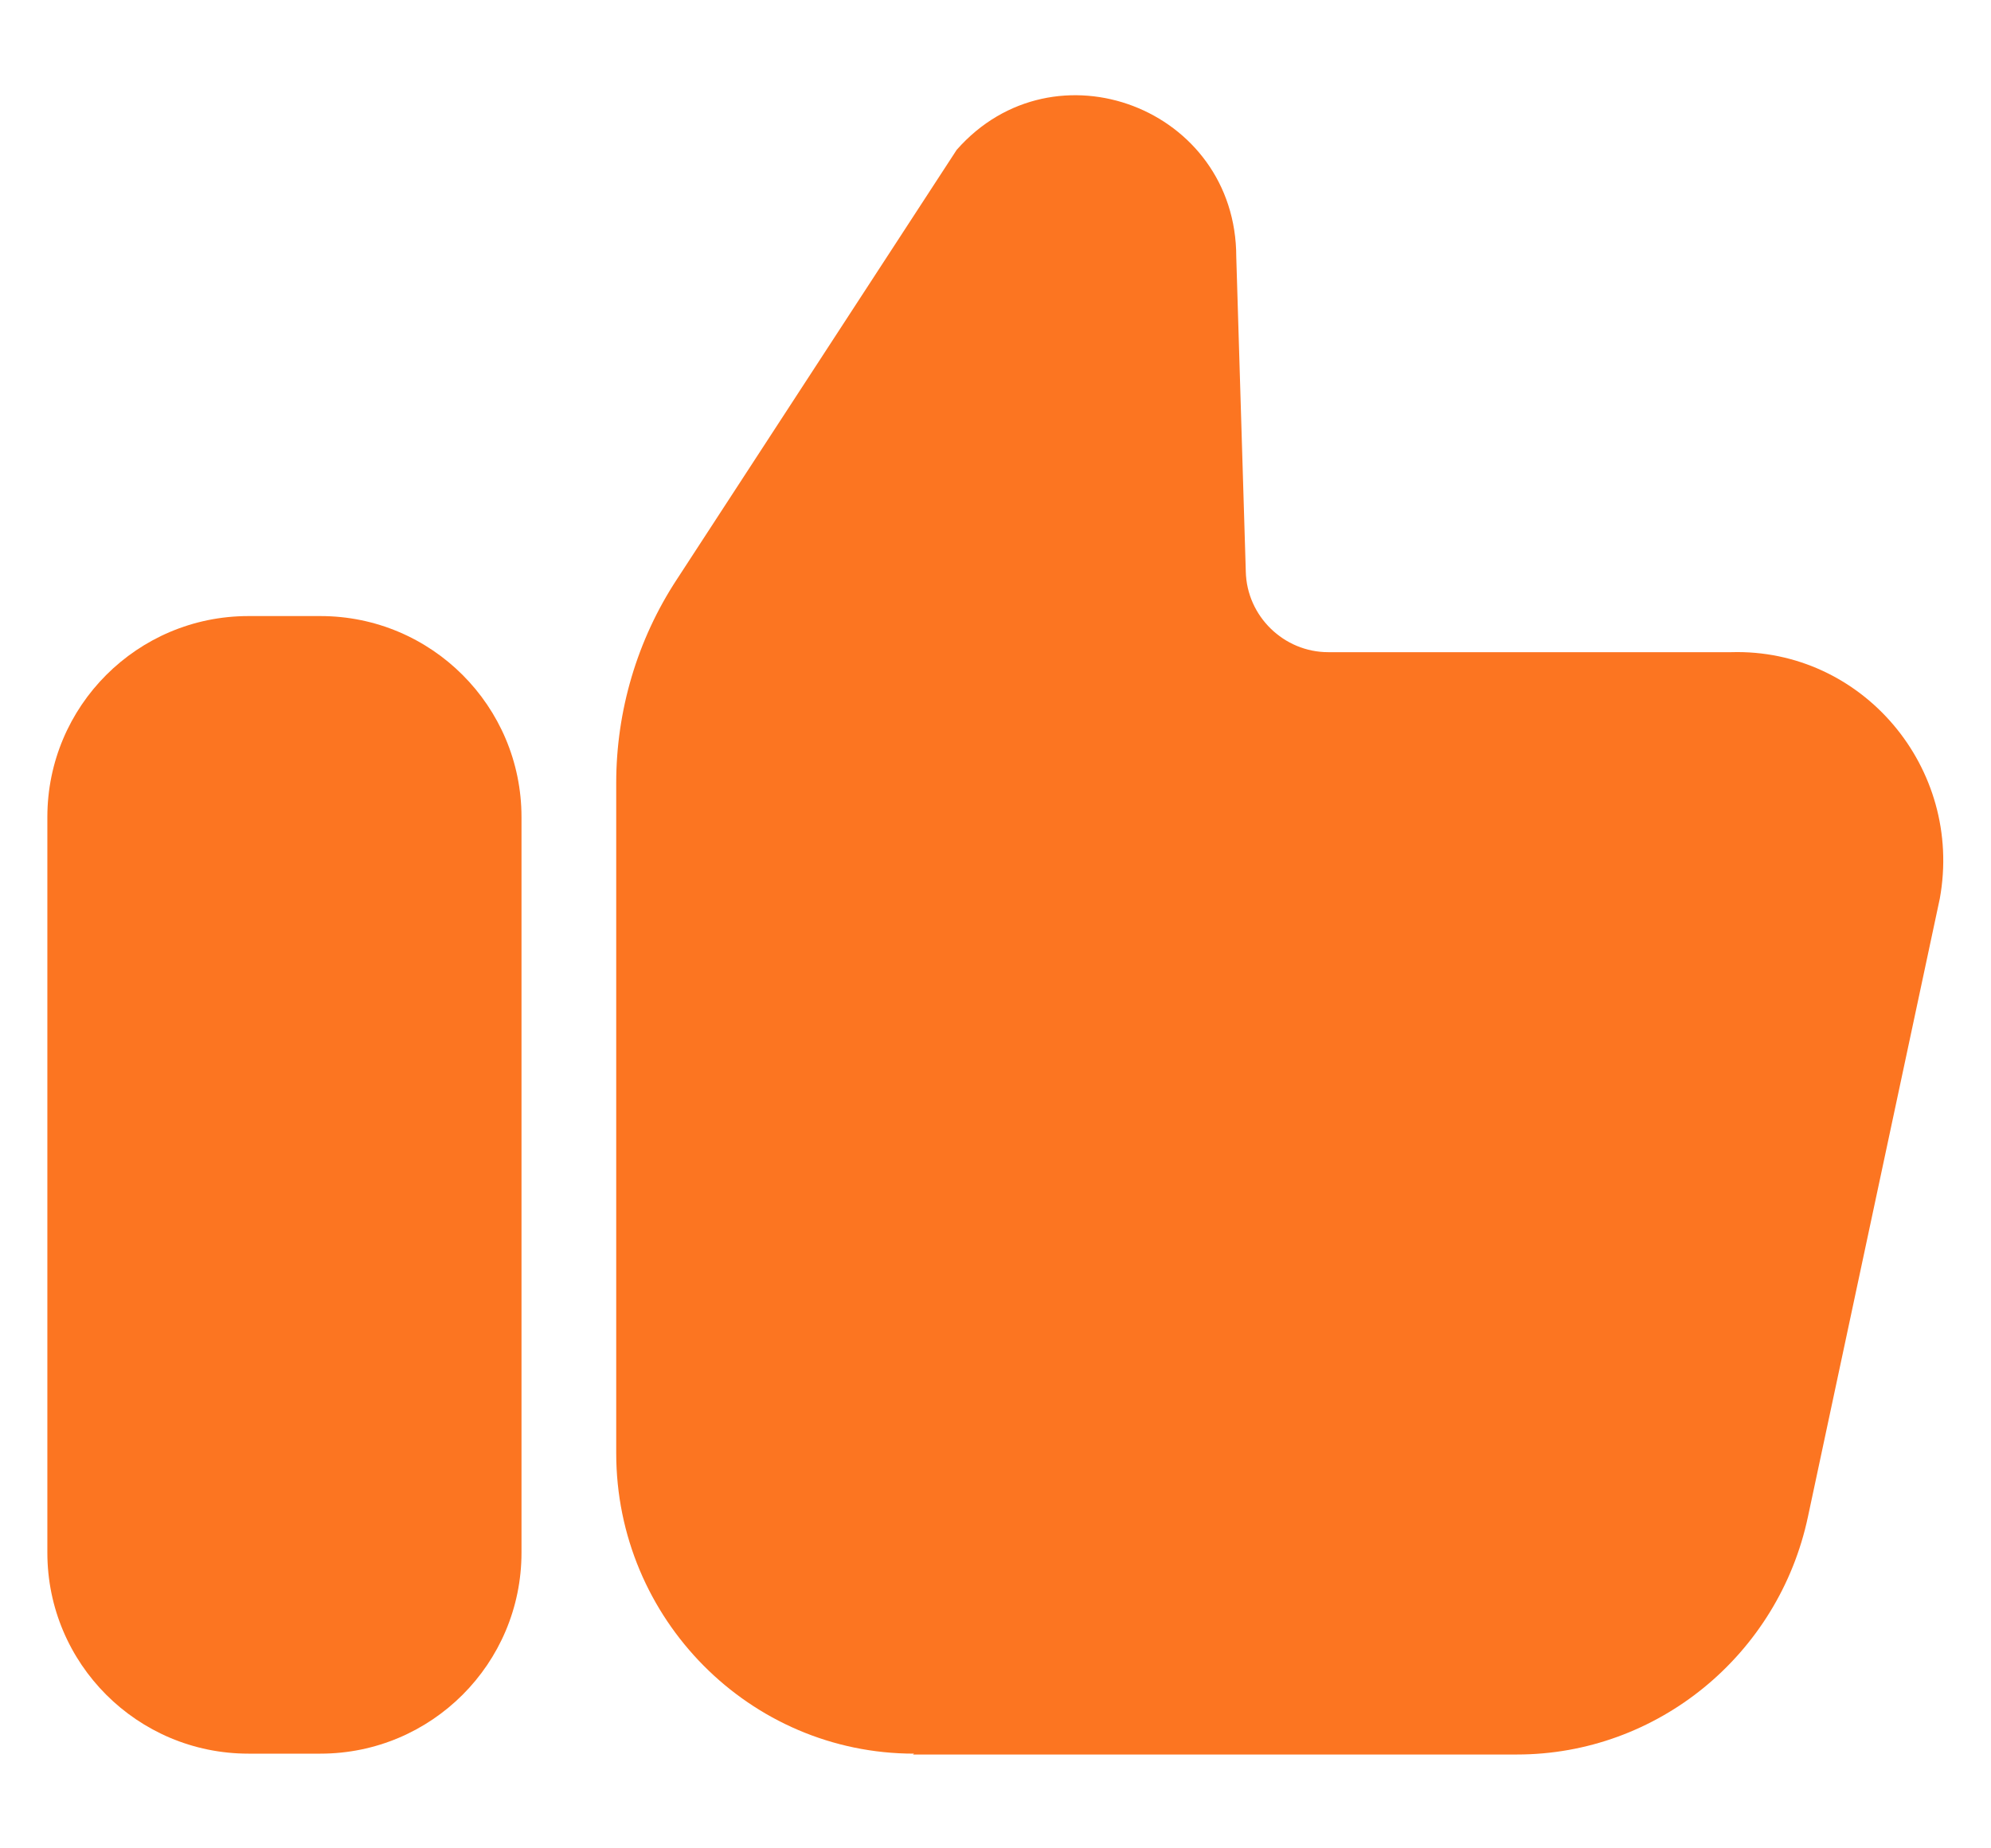 <svg width="14" height="13" viewBox="0 0 14 13" fill="none" xmlns="http://www.w3.org/2000/svg">
<path d="M2.253 4.333H1.747C0.966 4.333 0.333 4.966 0.333 5.747V10.92C0.333 11.701 0.966 12.334 1.747 12.334H2.253C3.034 12.334 3.667 11.701 3.667 10.92V5.747C3.667 4.966 3.034 4.333 2.253 4.333Z" fill="#FC7521"/>
<path d="M6.427 12.334C5.273 12.334 4.333 11.387 4.333 10.22V5.507C4.333 5 4.48 4.5 4.76 4.074L6.727 1.054C7.413 0.274 8.693 0.76 8.693 1.807L8.76 4.02C8.767 4.334 9.027 4.587 9.34 4.587H12.173C13.093 4.56 13.807 5.4 13.64 6.32L12.713 10.667C12.507 11.64 11.653 12.34 10.667 12.34H6.42L6.427 12.334Z" fill="#FC7521"/>
</svg>
